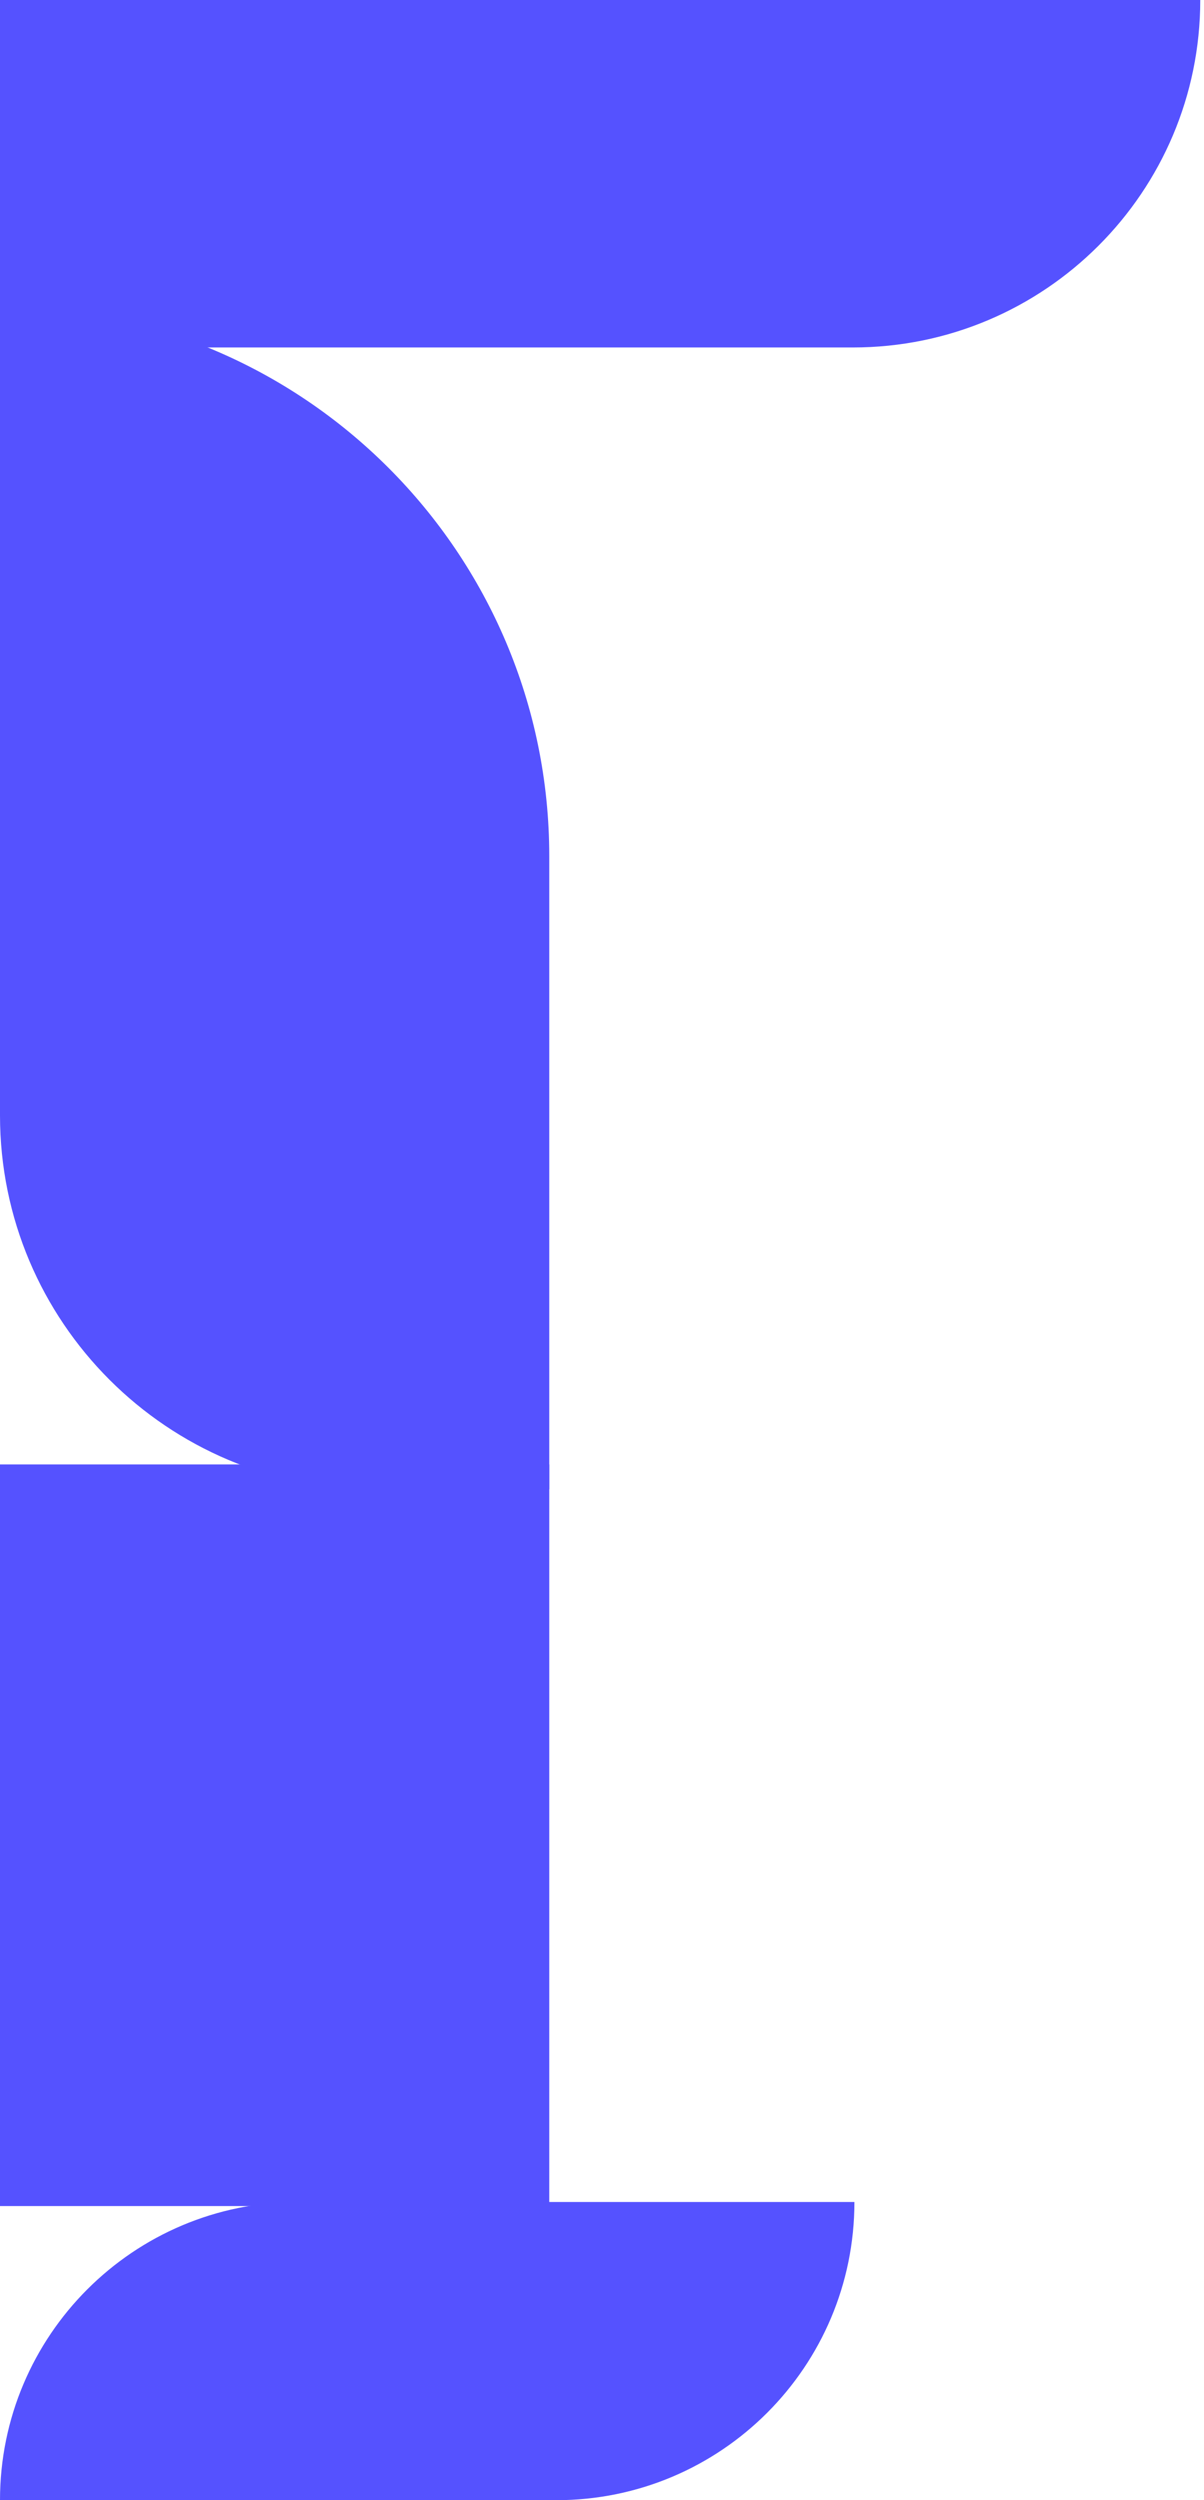 <svg width="302" height="627" viewBox="0 0 302 627" fill="none" xmlns="http://www.w3.org/2000/svg">
<path d="M214.315 552.217H74.783C33.482 552.217 5.88438e-05 585.698 5.88438e-05 627V627H139.532C180.834 627 214.315 593.518 214.315 552.217V552.217Z" fill="#5552FF"/>
<path d="M0 367.253H137.774V553.236H0V367.253Z" fill="#5552FF"/>
<path d="M137.774 214.718C137.774 138.627 76.091 76.944 0 76.944V76.944V279.713C0 331.497 41.979 373.476 93.763 373.476H137.774V214.718Z" fill="#5552FF"/>
<path d="M301.062 0H-4.23193e-05V87.139H213.923C262.049 87.139 301.062 48.125 301.062 0V0Z" fill="#5552FF"/>
</svg>
